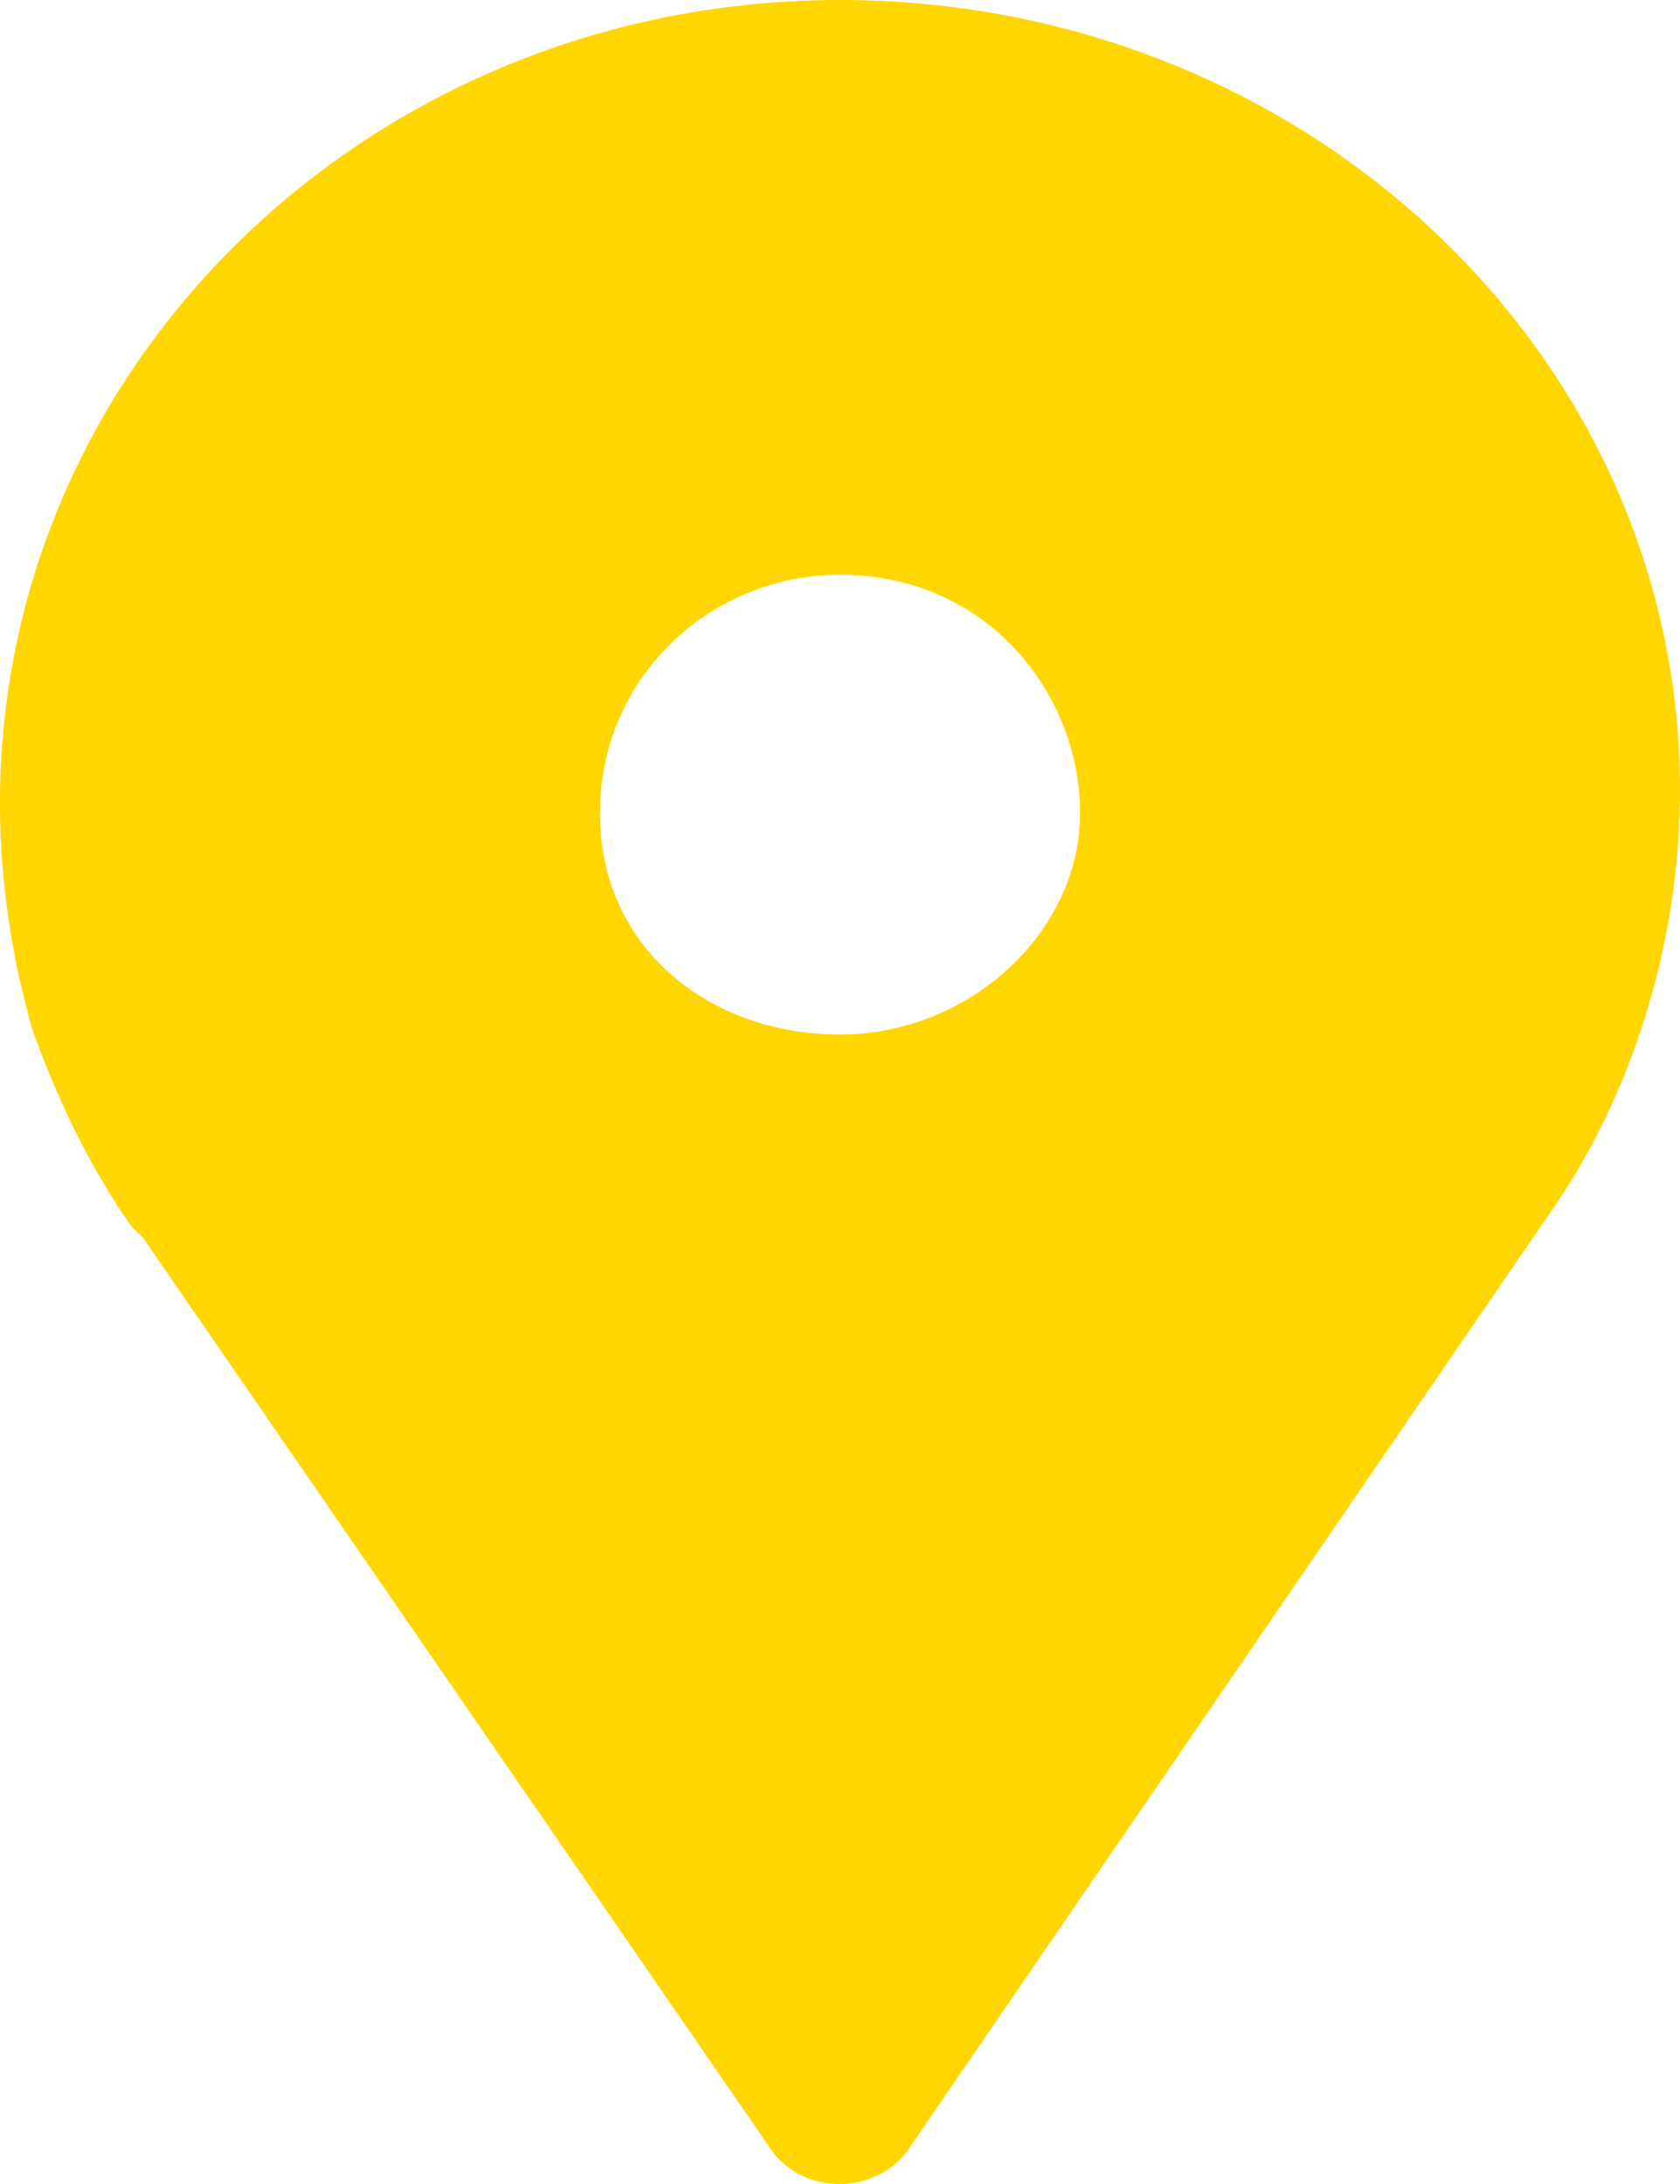 <svg id="location" width="10" height="13" viewBox="0 0 10 13" fill="none" xmlns="http://www.w3.org/2000/svg">
<path fill-rule="evenodd" clip-rule="evenodd" d="M10 4.705C10 2.105 7.762 0 4.998 0C1.773 0 -0.728 2.91 0.193 6.129C0.325 6.5 0.522 6.933 0.786 7.305L0.851 7.367L4.603 12.814C4.8 13.062 5.195 13.062 5.393 12.814L9.21 7.243C9.737 6.5 10 5.571 10 4.705ZM6.429 4.84C6.429 5.55 5.769 6.158 5 6.158C4.231 6.158 3.571 5.651 3.571 4.84C3.571 4.029 4.231 3.421 5 3.421C5.879 3.421 6.429 4.131 6.429 4.84Z" fill="#FFD600"/>
</svg>
